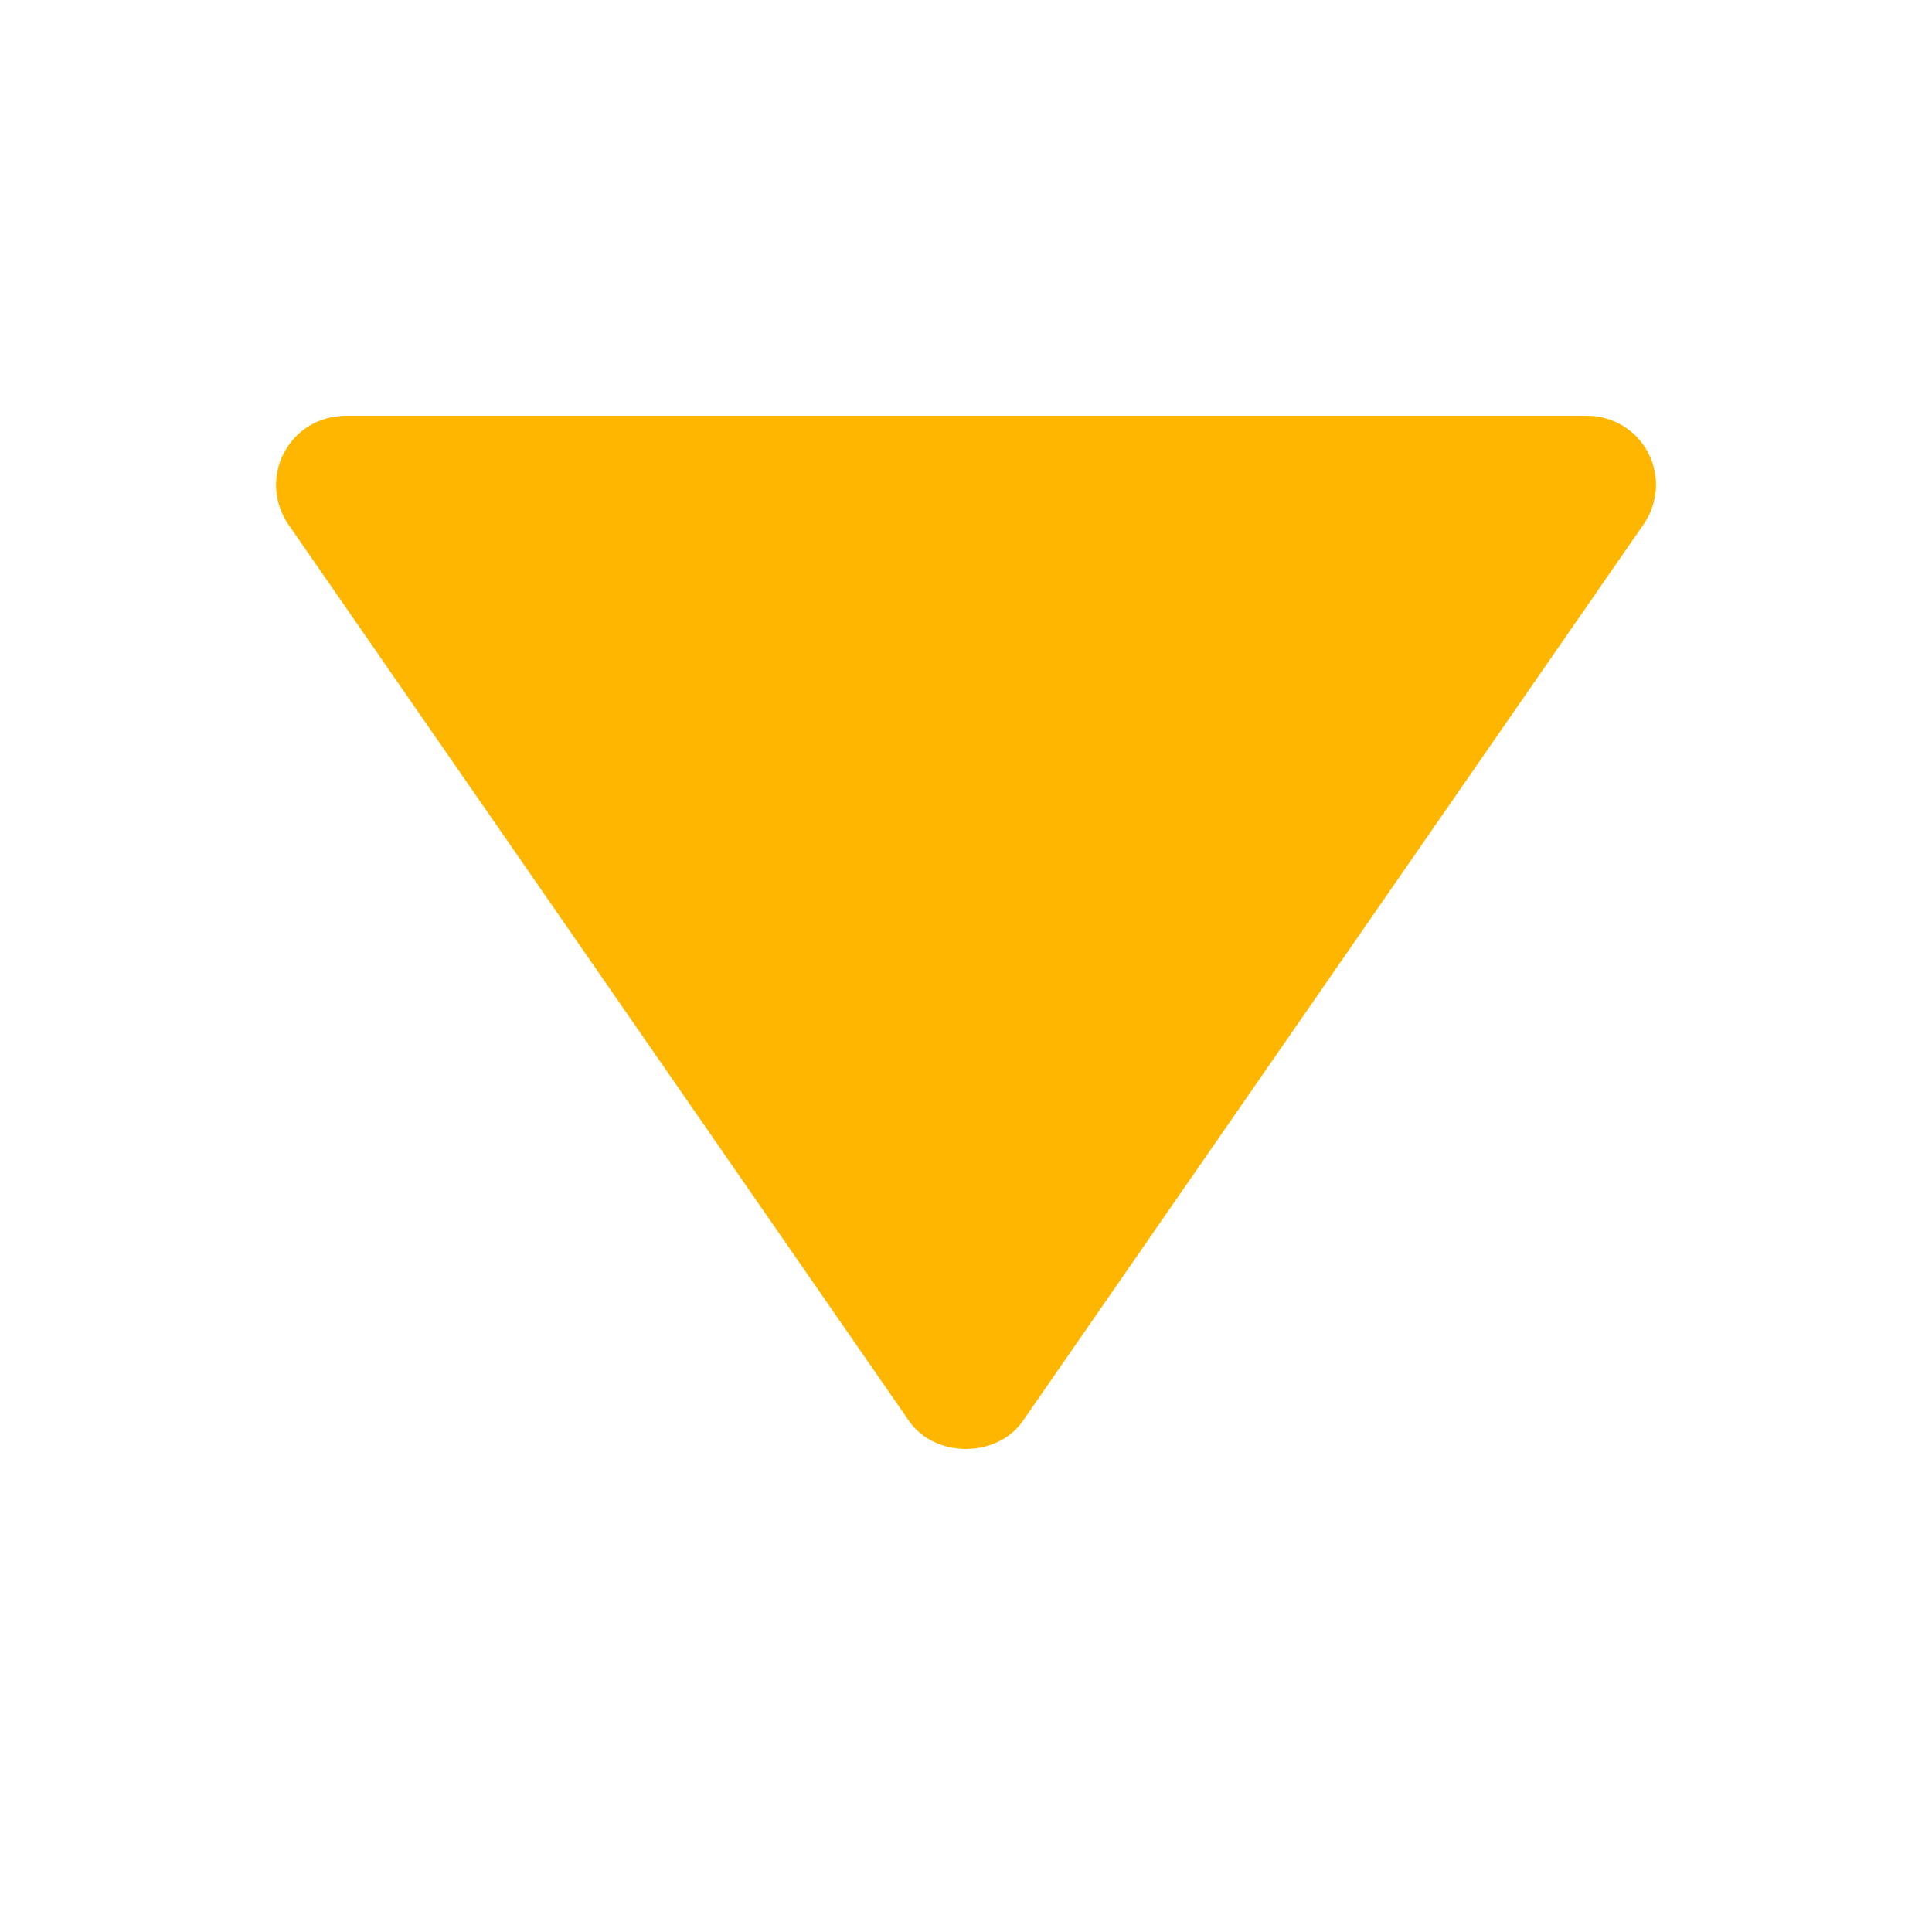 <svg width="14" height="14" viewBox="0 0 14 14" fill="none" xmlns="http://www.w3.org/2000/svg">
<path d="M11.5 3.013L2.5 3.013C2.409 3.014 2.319 3.039 2.241 3.086C2.163 3.133 2.1 3.201 2.058 3.282C2.015 3.362 1.996 3.453 2.001 3.544C2.007 3.635 2.037 3.723 2.088 3.798L6.588 10.298C6.775 10.567 7.224 10.567 7.411 10.298L11.911 3.798C11.963 3.723 11.993 3.635 11.999 3.544C12.005 3.453 11.985 3.362 11.943 3.281C11.901 3.2 11.837 3.132 11.759 3.085C11.681 3.038 11.591 3.013 11.5 3.013Z" fill="#FFB600"/>
</svg>
